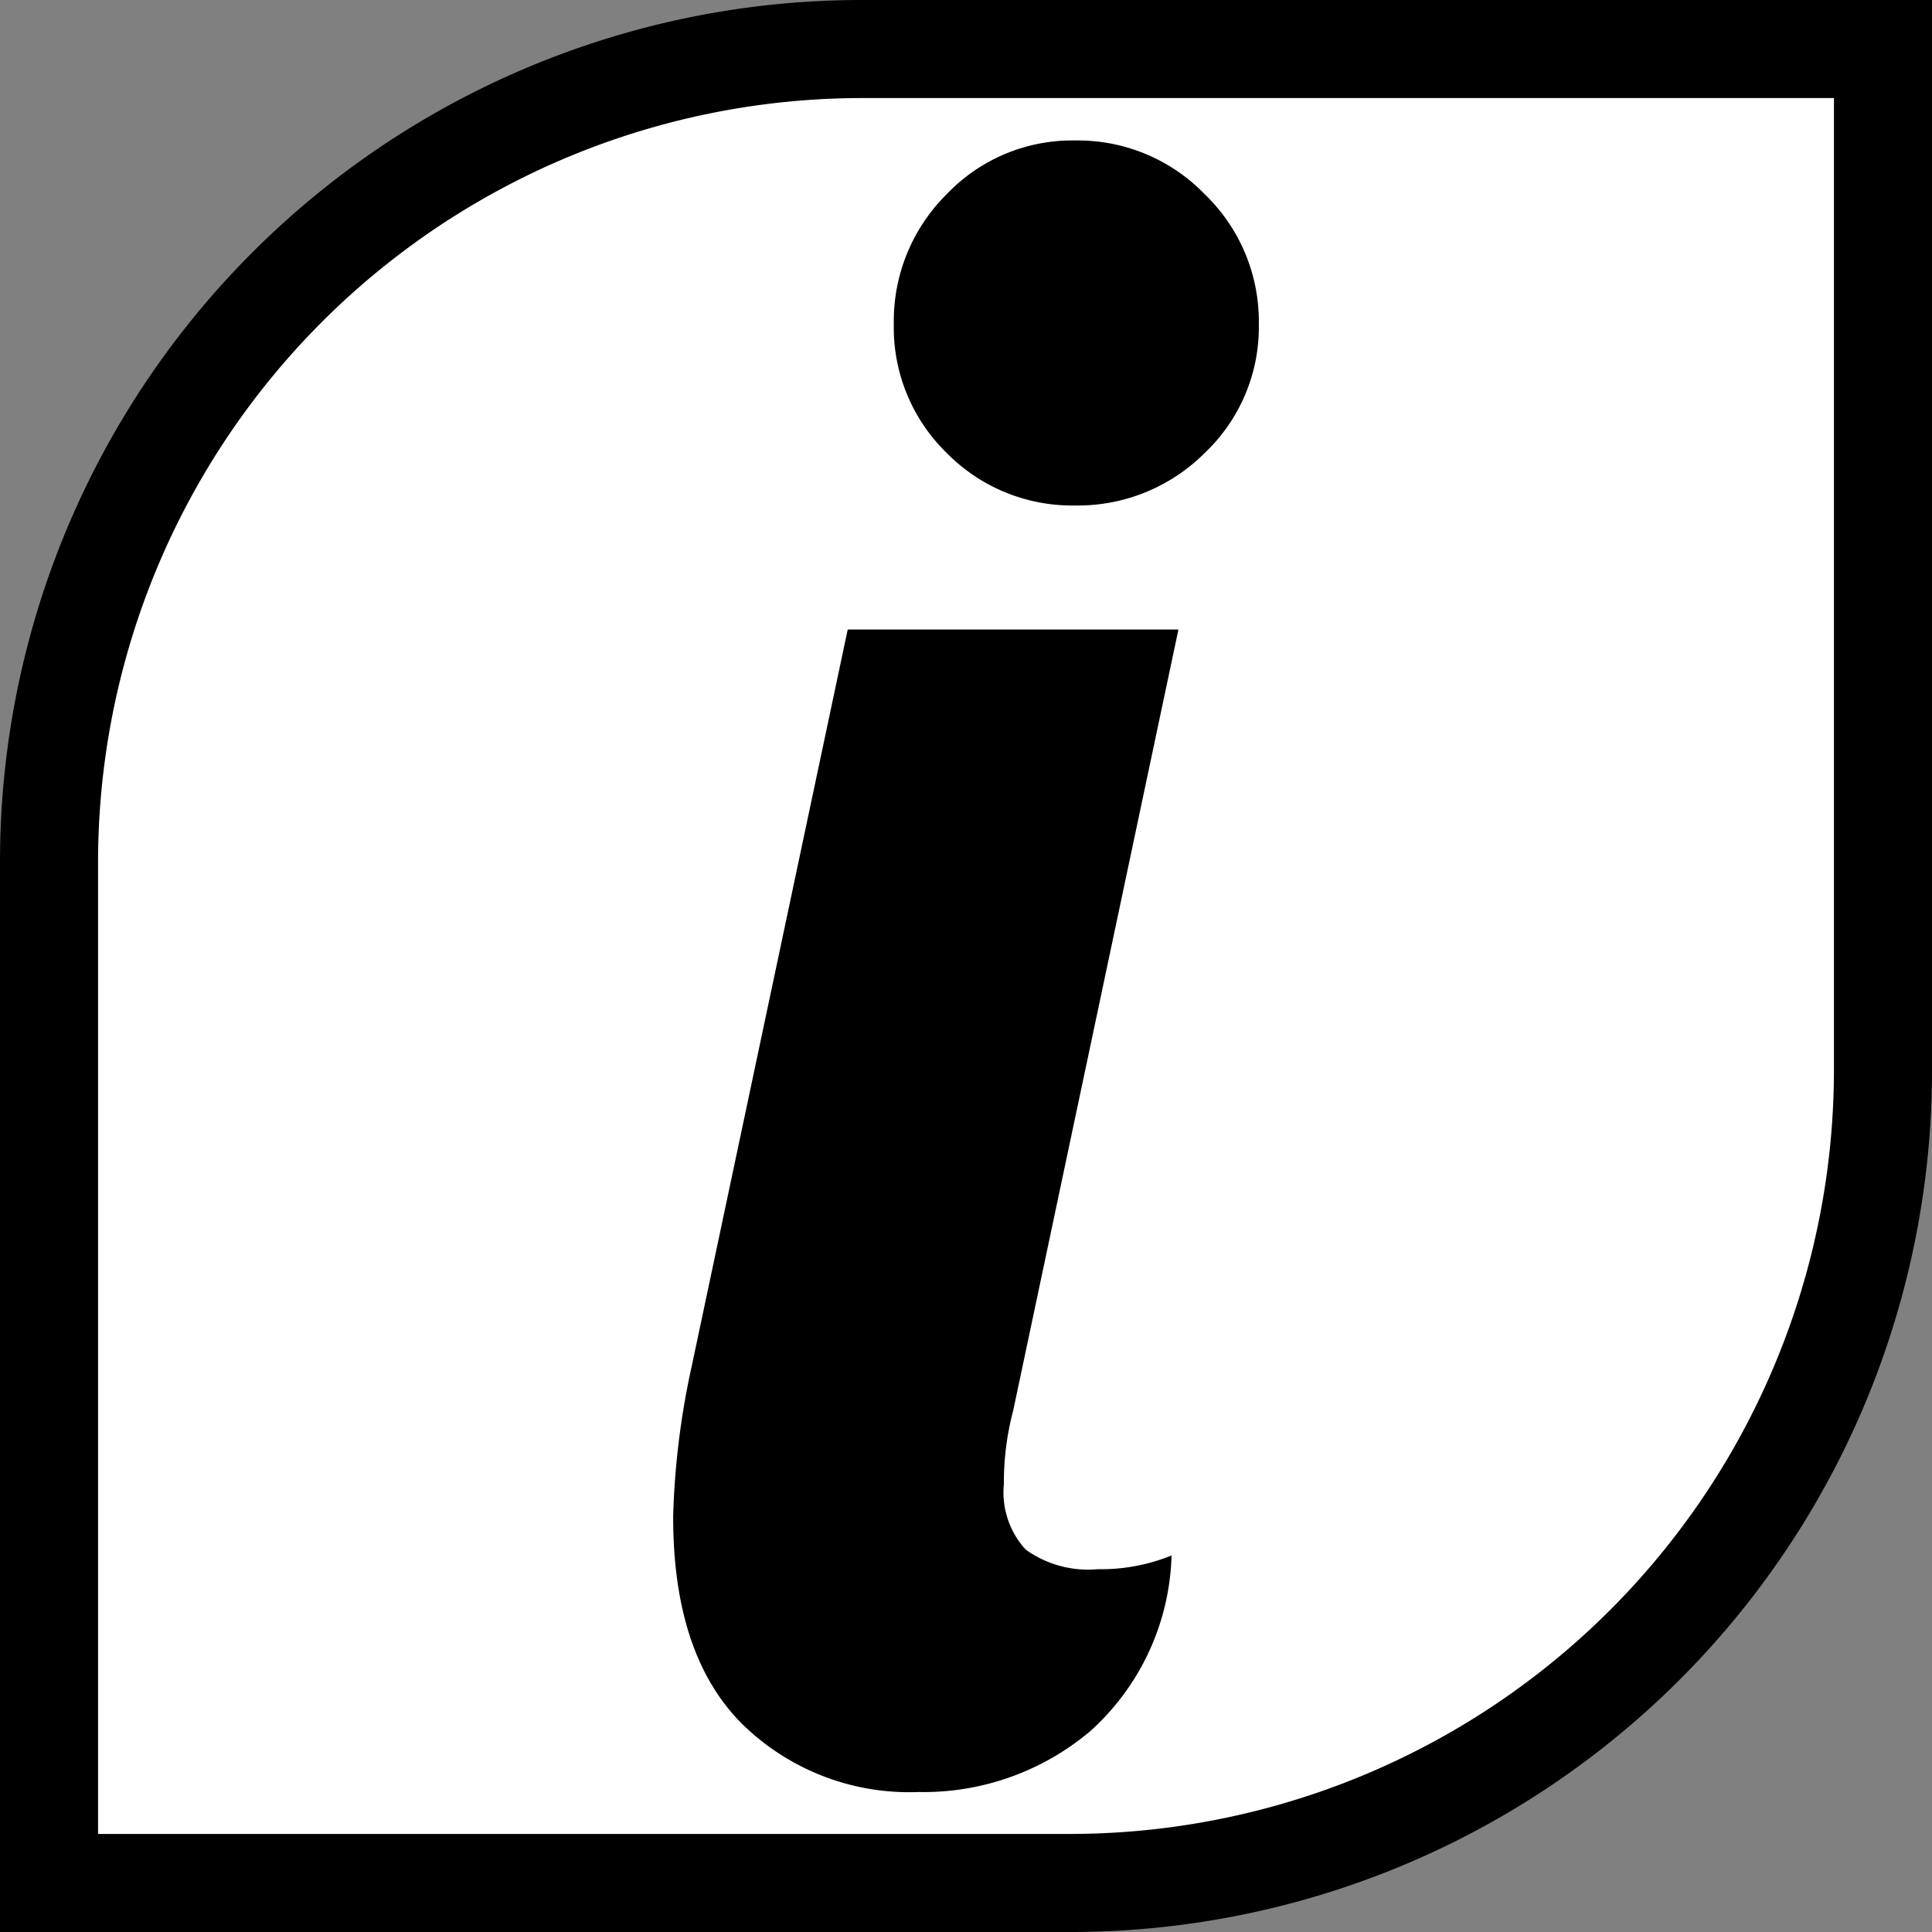 <svg xmlns="http://www.w3.org/2000/svg" viewBox="0 0 78.81 78.81"><rect x="0" y="0" width="78.81" height="78.81" fill="#808080" stroke="none"/><defs><style>.cls-1{fill:#fff;}</style></defs><g id="Layer_2" data-name="Layer 2"><g id="on_click" data-name="on click"><path class="cls-1" d="M2,76.81V35.15A33.19,33.19,0,0,1,35.15,2H76.81V43.67A33.18,33.18,0,0,1,43.67,76.81Z"/><path d="M74.81,4V43.67A31.18,31.18,0,0,1,43.67,74.81H4V35.15A31.18,31.18,0,0,1,35.15,4H74.81m4-4H35.15A35.15,35.15,0,0,0,0,35.15V78.81H43.67A35.14,35.14,0,0,0,78.81,43.67V0Z"/><path d="M30.23,70.28q-2.78-2.82-2.77-8.43a32.4,32.4,0,0,1,.75-6.09l6.37-30.08H48.07L41.33,57.54a11.5,11.5,0,0,0-.38,3,3.45,3.45,0,0,0,.89,2.67,4.36,4.36,0,0,0,2.95.8,7.61,7.61,0,0,0,3-.56,10,10,0,0,1-3.32,7.17,10.54,10.54,0,0,1-7,2.48A9.73,9.73,0,0,1,30.23,70.28Zm8.38-51.81a7.14,7.14,0,0,1-2.15-5.25,7.28,7.28,0,0,1,2.15-5.29,7.07,7.07,0,0,1,5.25-2.2,7.2,7.2,0,0,1,5.29,2.2,7.2,7.2,0,0,1,2.2,5.29,7.07,7.07,0,0,1-2.2,5.25,7.32,7.32,0,0,1-5.29,2.15A7.18,7.18,0,0,1,38.61,18.47Z"/></g></g></svg>